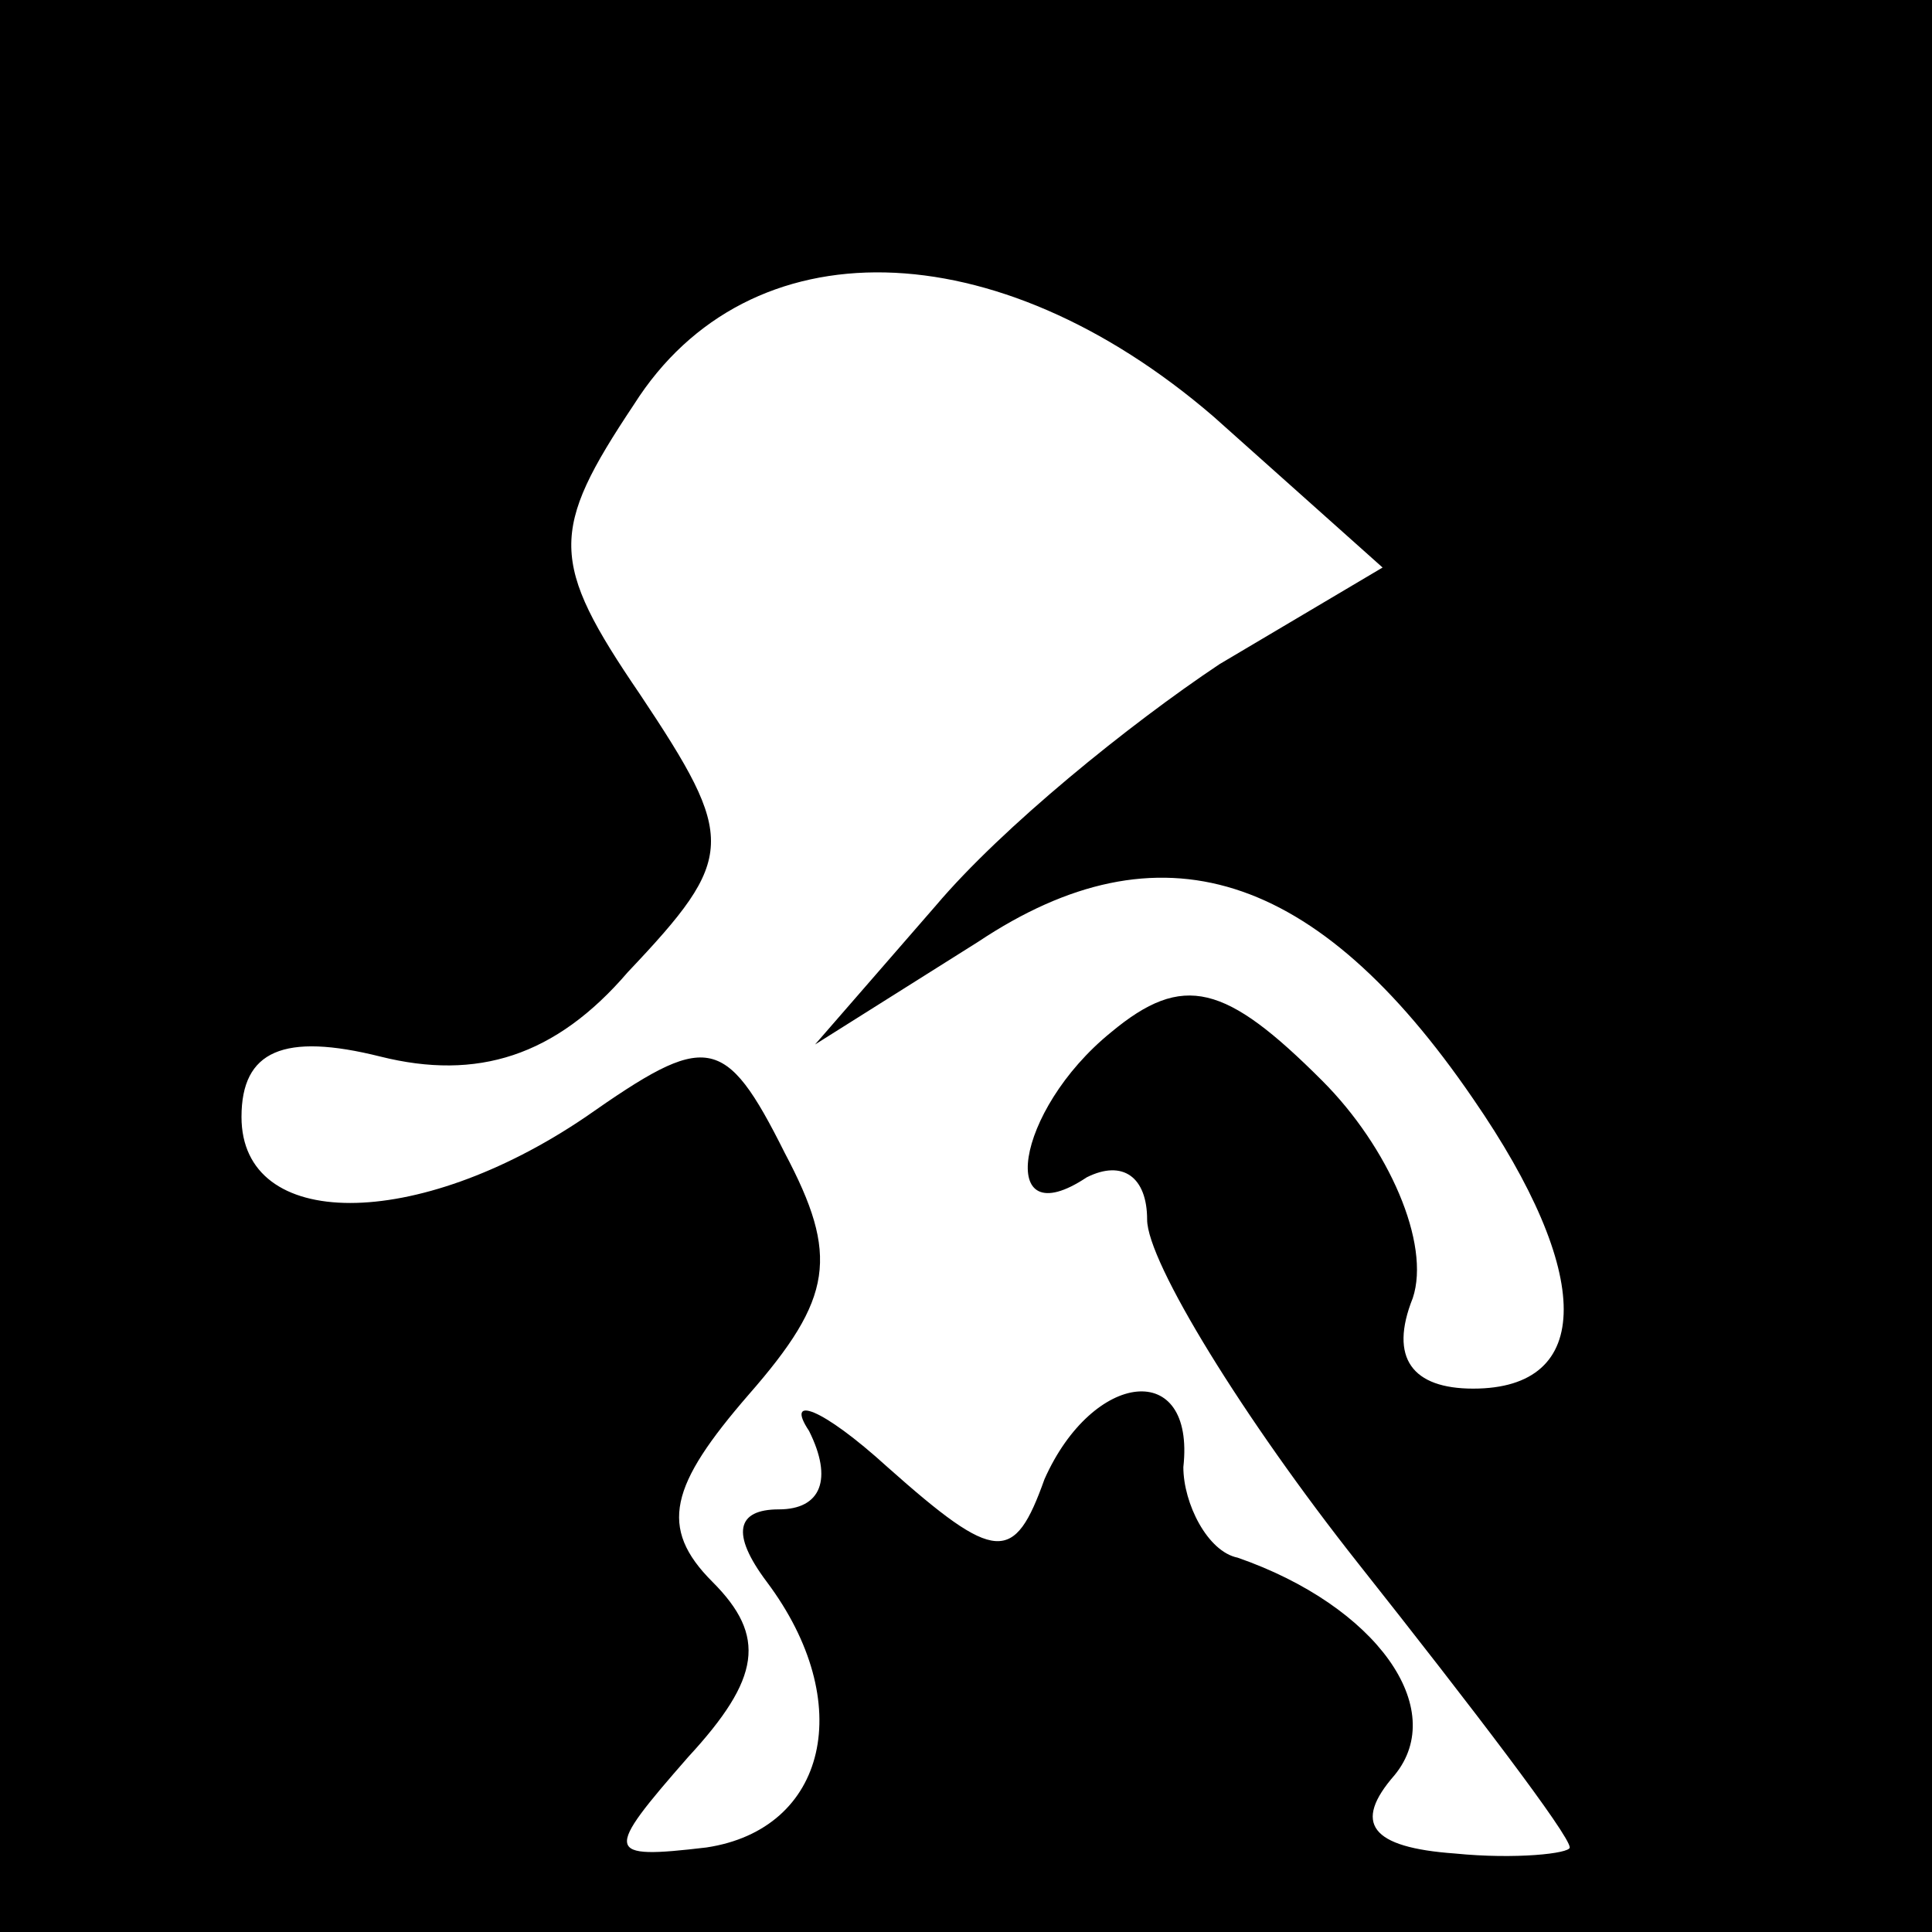 <?xml version="1.0" standalone="no"?>
<!DOCTYPE svg PUBLIC "-//W3C//DTD SVG 20010904//EN"
 "http://www.w3.org/TR/2001/REC-SVG-20010904/DTD/svg10.dtd">
<svg version="1.0" xmlns="http://www.w3.org/2000/svg"
 width="32pt" height="32pt" viewBox="0 0 32 32"
 preserveAspectRatio="xMidYMid meet">
<rect x="0" y="0" width="32" height="32" fill="#808080" stroke="none"/>
<g transform="translate(0,32) scale(0.1,-0.1)"
fill="#000000" stroke="none">
<path fill="#000000" stroke="none" d="M0 160 l0 -160 160 0 160 0 0 160 0
160 -160 0 -160 0 0 -160z"/>
<path fill="#ffffff" stroke="none" d="M201 251 l28 -25 -27 -16 c-15 -10 -36
-27 -47 -40 l-20 -23 27 17 c30 20 56 12 82 -26 20 -29 20 -48 0 -48 -10 0
-14 5 -10 15 3 9 -4 25 -15 36 -16 16 -23 18 -35 8 -16 -13 -19 -34 -4 -24 6
3 10 0 10 -7 0 -7 16 -33 35 -57 19 -24 35 -45 35 -47 0 -1 -9 -2 -19 -1 -14
1 -17 5 -10 13 9 11 -3 28 -26 36 -5 1 -9 9 -9 15 2 18 -15 16 -23 -2 -5 -14
-8 -14 -26 2 -11 10 -17 12 -13 6 4 -8 2 -13 -5 -13 -7 0 -8 -4 -2 -12 15 -20
10 -41 -10 -44 -17 -2 -17 -1 -3 15 12 13 13 20 4 29 -9 9 -7 16 6 31 14 16
15 23 6 40 -10 20 -13 20 -33 6 -28 -19 -57 -19 -57 0 0 11 7 14 23 10 16 -4
29 0 41 14 18 19 18 22 2 46 -15 22 -15 27 -1 48 19 30 60 29 96 -2z"/>
</g>
</svg>
